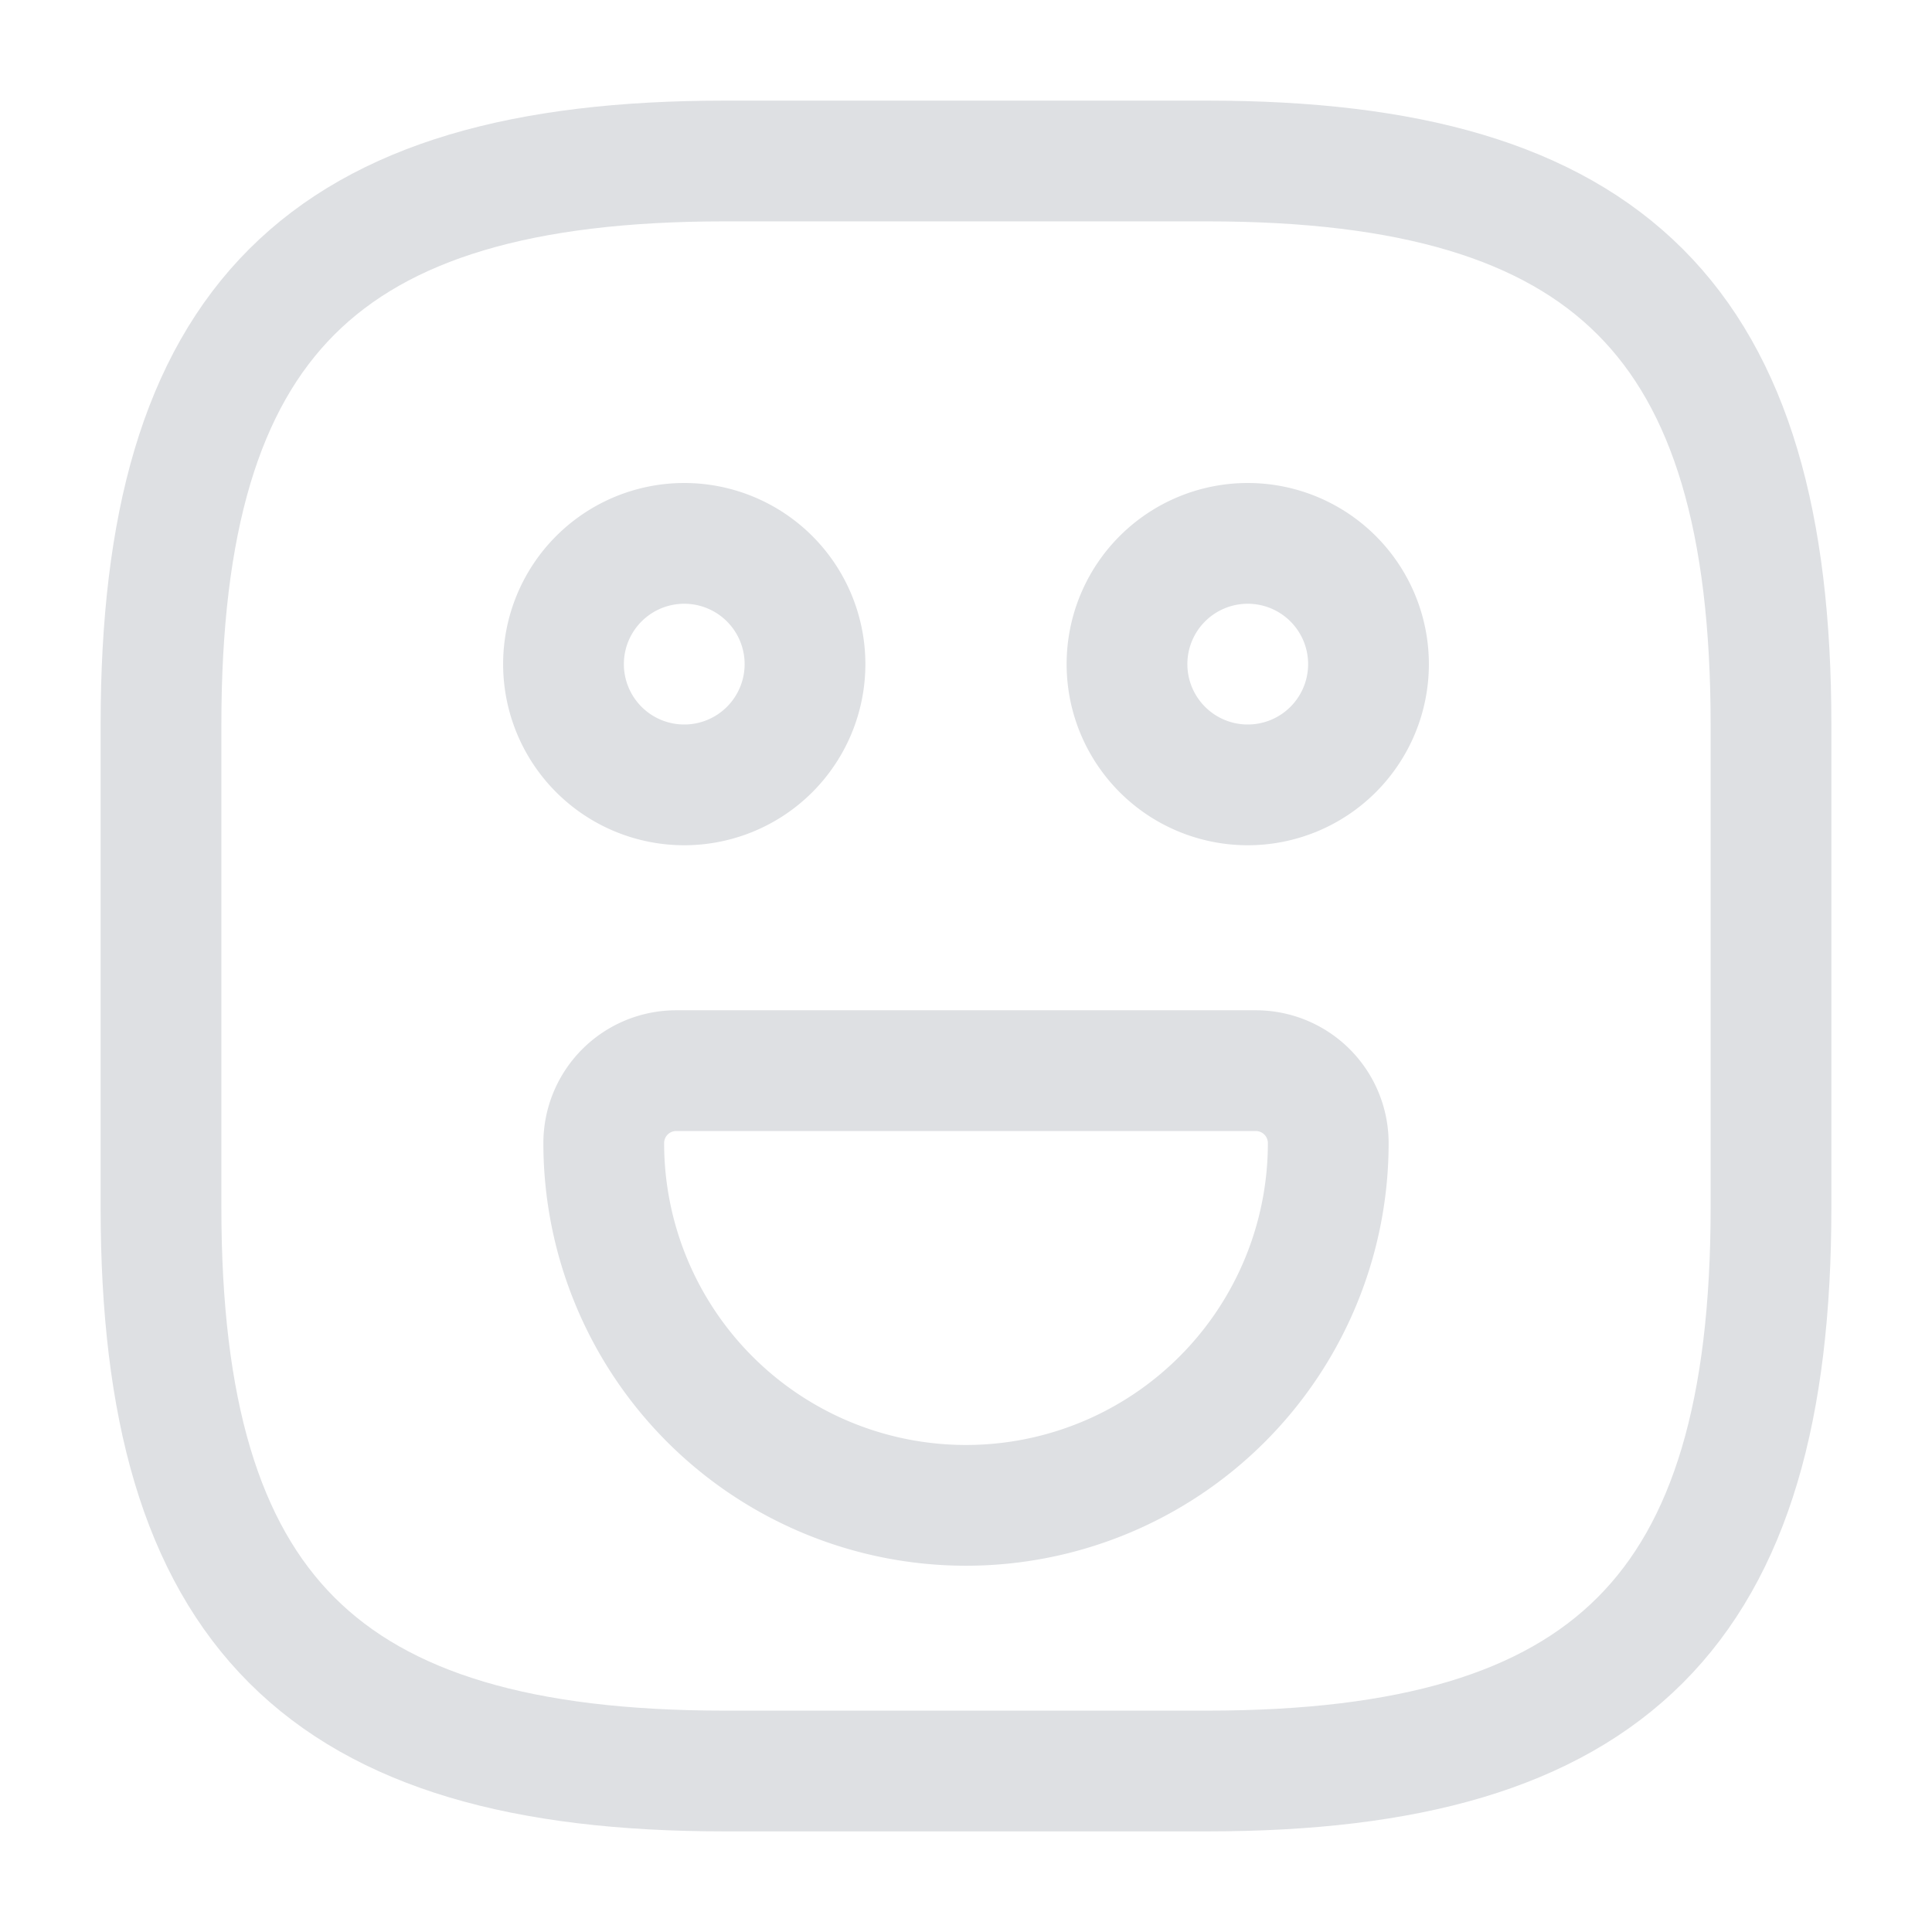 <svg xmlns="http://www.w3.org/2000/svg" width="24" height="24" viewBox="0 0 24 24">
  <g id="Emoj" transform="translate(-428 -380)">
    <g id="emoji-happy">
      <path id="Vector" d="M7,20h6c5,0,7-2,7-7V7c0-5-2-7-7-7H7C2,0,0,2,0,7v6C0,18,2,20,7,20Z" transform="translate(430 382)" fill="none" stroke="#dee0e3" stroke-linecap="round" stroke-linejoin="round" stroke-width="1.5"/>
      <path id="Vector-2" data-name="Vector" d="M3,1.5A1.5,1.5,0,1,1,1.5,0,1.5,1.5,0,0,1,3,1.5Z" transform="translate(442 386.75)" fill="none" stroke="#dee0e3" stroke-linecap="round" stroke-linejoin="round" stroke-width="1.5"/>
      <path id="Vector-3" data-name="Vector" d="M3,1.5A1.5,1.5,0,1,1,1.5,0,1.5,1.5,0,0,1,3,1.5Z" transform="translate(435 386.75)" fill="none" stroke="#dee0e3" stroke-linecap="round" stroke-linejoin="round" stroke-width="1.5"/>
      <path id="Vector-4" data-name="Vector" d="M.9,0H8.1A.9.9,0,0,1,9,.9a4.5,4.5,0,1,1-9,0A.9.9,0,0,1,.9,0Z" transform="translate(435.5 393.3)" fill="none" stroke="#dee0e3" stroke-linecap="round" stroke-linejoin="round" stroke-width="1.5"/>
      <path id="Vector-5" data-name="Vector" d="M0,0H24V24H0Z" transform="translate(428 380)" fill="none" opacity="0"/>
    </g>
  </g>
</svg>
